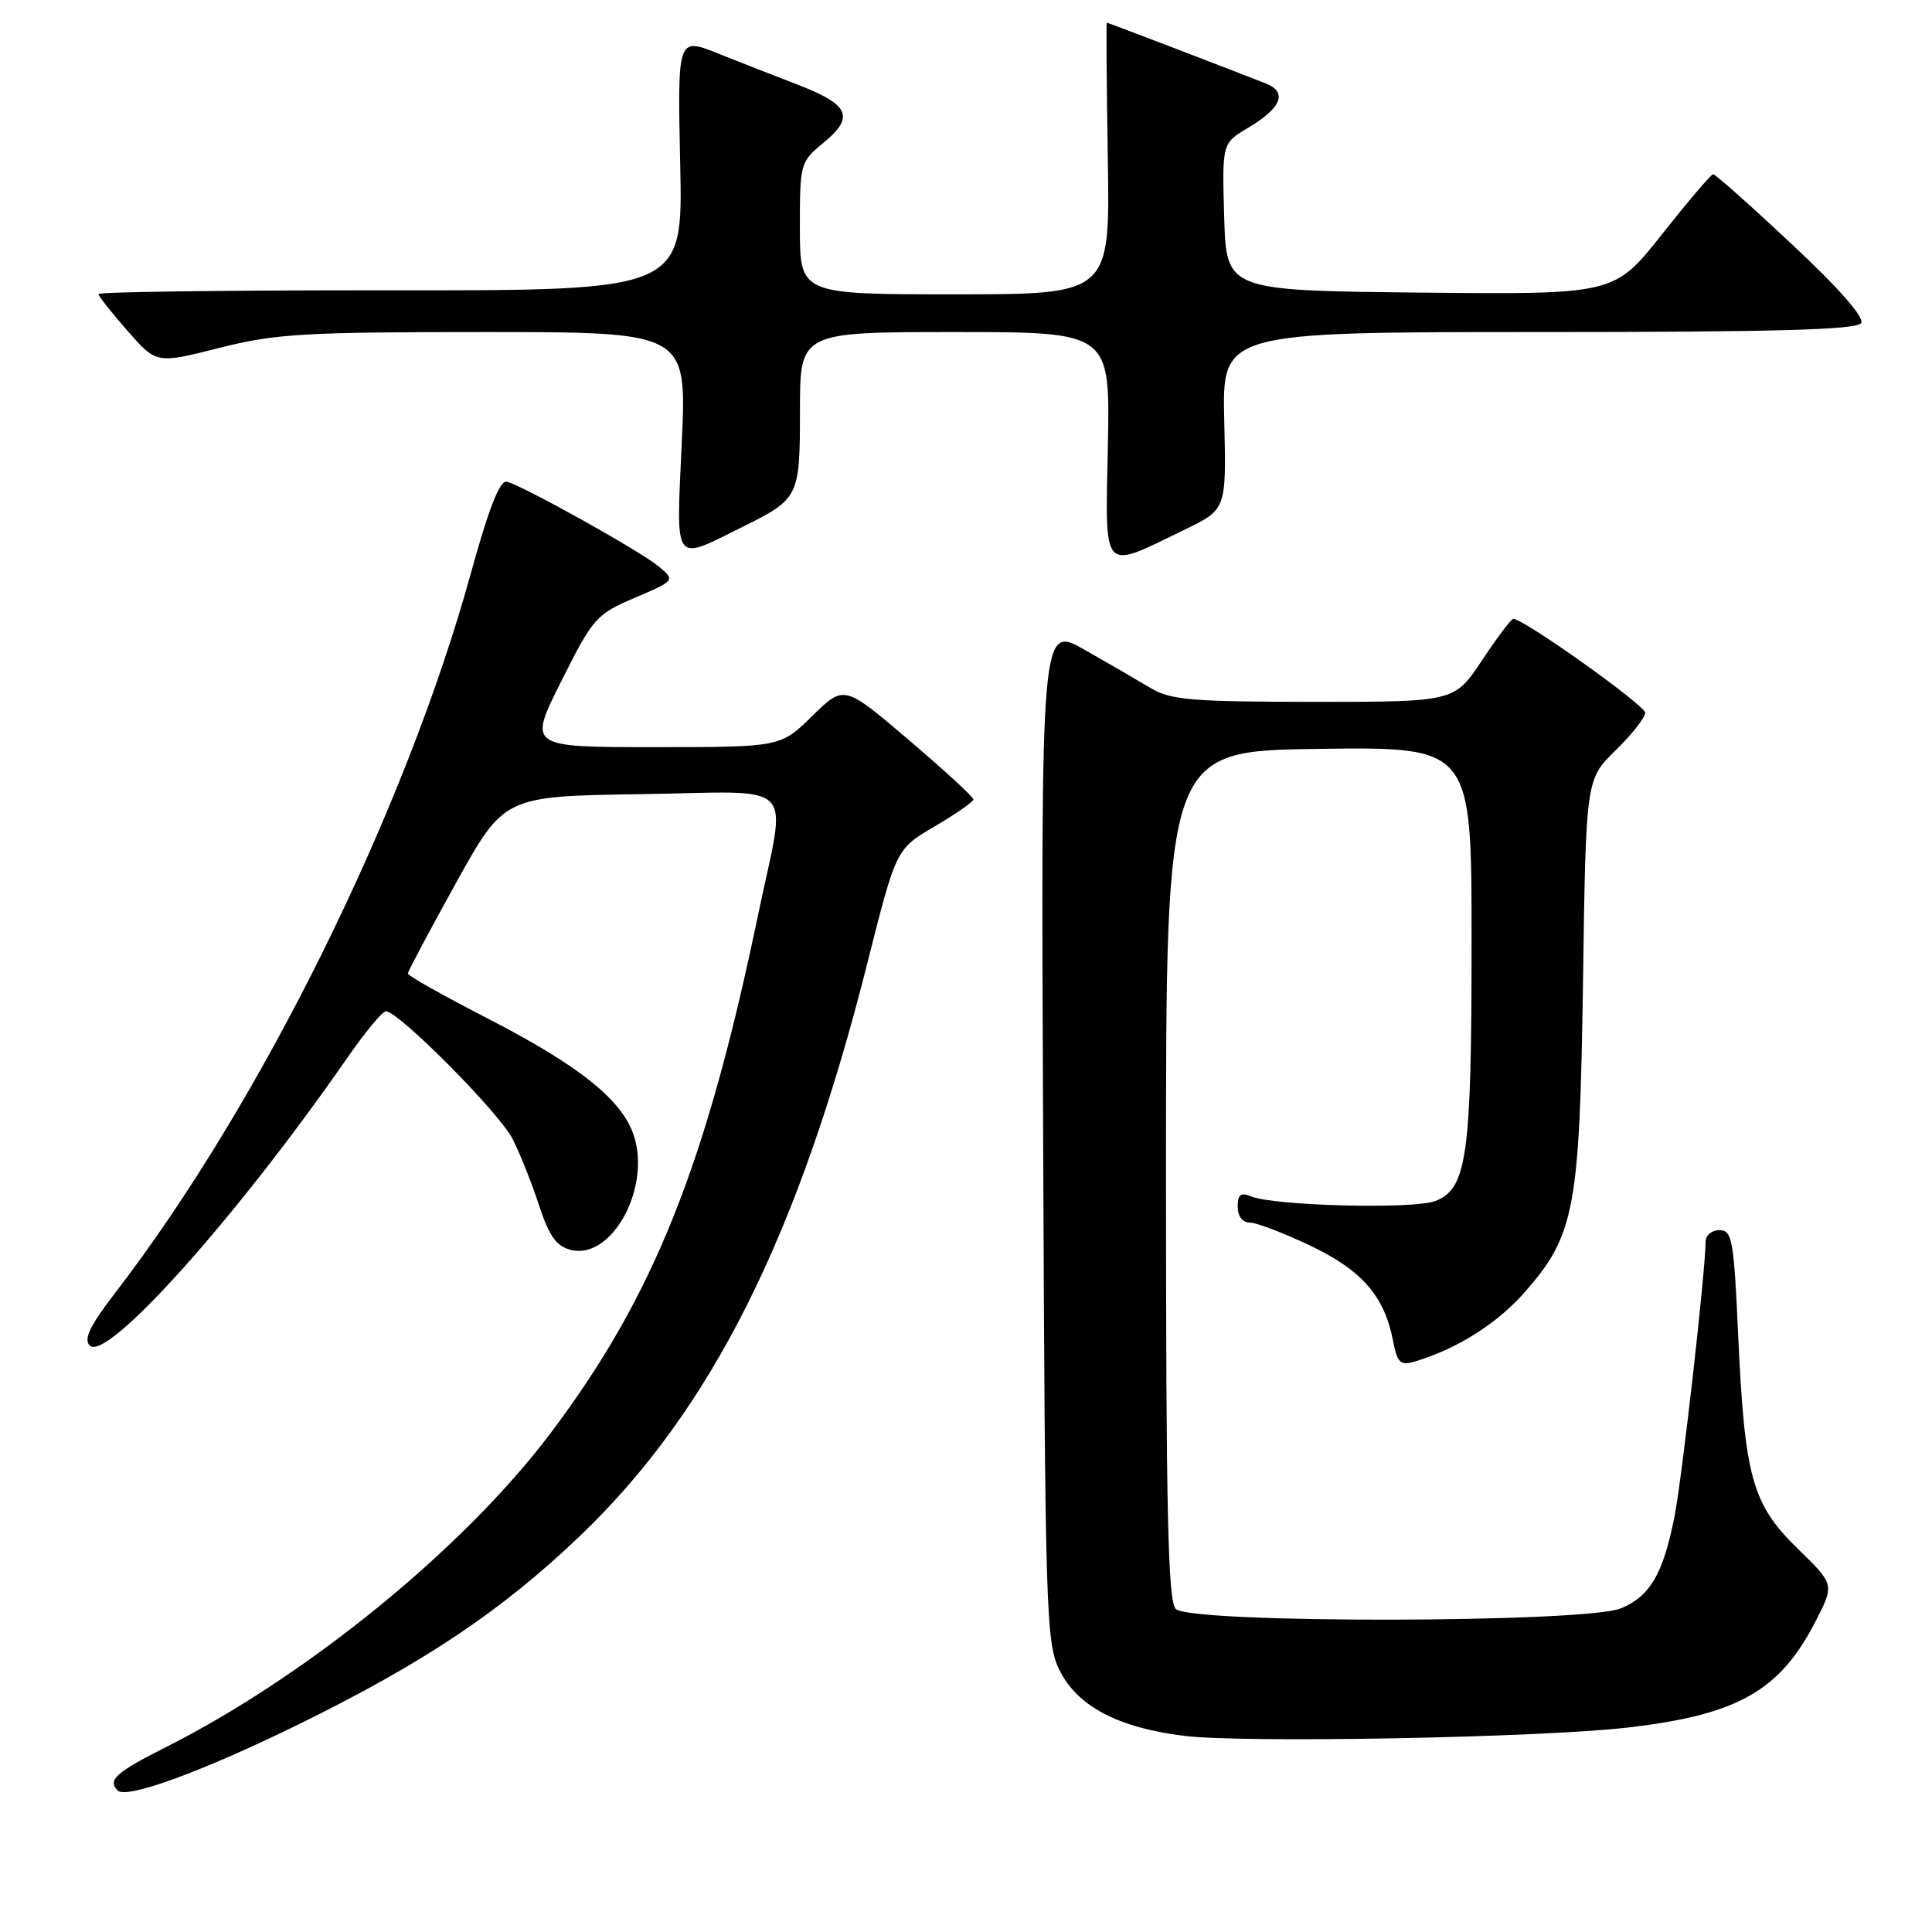 <?xml version="1.0" encoding="UTF-8" standalone="no"?>
<!DOCTYPE svg PUBLIC "-//W3C//DTD SVG 1.1//EN" "http://www.w3.org/Graphics/SVG/1.1/DTD/svg11.dtd" >
<svg xmlns="http://www.w3.org/2000/svg" xmlns:xlink="http://www.w3.org/1999/xlink" version="1.1" viewBox="0 0 256 256">
 <g >
 <path fill="currentColor"
d=" M 39.50 228.52 C 56.17 220.34 66.43 213.48 76.83 203.54 C 94.25 186.88 105.80 163.83 114.96 127.50 C 118.74 112.50 118.74 112.50 123.85 109.50 C 126.66 107.85 128.97 106.24 128.98 105.93 C 128.99 105.61 125.14 102.07 120.42 98.05 C 111.84 90.74 111.84 90.74 107.63 94.87 C 103.42 99.00 103.42 99.00 86.70 99.00 C 69.98 99.00 69.98 99.00 74.38 90.25 C 78.58 81.87 79.00 81.39 84.14 79.20 C 89.50 76.90 89.50 76.90 87.22 75.01 C 84.74 72.97 69.33 64.37 67.16 63.83 C 66.23 63.60 64.79 67.27 62.38 76.00 C 53.67 107.56 34.55 146.24 15.30 171.26 C 11.92 175.65 11.05 177.45 11.89 178.29 C 14.14 180.54 31.36 161.30 45.96 140.25 C 48.34 136.81 50.67 134.00 51.13 134.00 C 52.82 134.00 66.22 147.50 67.94 150.95 C 68.92 152.90 70.50 156.86 71.44 159.75 C 72.77 163.80 73.73 165.14 75.64 165.62 C 81.04 166.98 86.29 157.44 83.98 150.45 C 82.42 145.72 76.75 141.19 64.48 134.88 C 58.73 131.92 54.03 129.28 54.04 129.00 C 54.04 128.72 56.92 123.33 60.42 117.00 C 66.80 105.50 66.80 105.50 84.90 105.23 C 106.12 104.91 104.25 102.98 100.45 121.23 C 93.53 154.47 86.60 171.79 72.97 189.88 C 61.47 205.15 40.71 222.08 21.86 231.57 C 15.37 234.84 14.22 235.88 15.59 237.25 C 16.75 238.42 26.76 234.76 39.50 228.52 Z  M 215.68 228.91 C 230.31 227.21 235.86 224.06 240.63 214.72 C 243.07 209.94 243.07 209.94 238.21 205.21 C 232.17 199.32 231.18 195.79 230.32 176.98 C 229.75 164.29 229.52 163.00 227.84 163.00 C 226.83 163.00 226.00 163.69 226.00 164.53 C 226.00 168.32 222.86 196.06 221.87 201.00 C 220.36 208.57 218.66 211.48 214.80 213.11 C 210.17 215.06 157.75 215.14 155.80 213.20 C 154.76 212.16 154.50 200.54 154.50 155.70 C 154.50 99.50 154.50 99.50 174.75 99.23 C 195.00 98.96 195.00 98.96 194.99 124.73 C 194.99 153.22 194.39 157.51 190.19 159.14 C 187.33 160.26 168.78 159.78 165.75 158.52 C 164.41 157.96 164.00 158.27 164.00 159.89 C 164.00 161.16 164.64 162.00 165.61 162.00 C 166.49 162.00 170.12 163.39 173.67 165.08 C 180.52 168.35 183.48 171.79 184.61 177.78 C 185.14 180.55 185.57 180.96 187.37 180.44 C 192.93 178.81 198.33 175.43 201.99 171.27 C 208.68 163.68 209.32 160.23 209.76 129.88 C 210.14 103.27 210.14 103.27 214.07 99.43 C 216.23 97.32 218.00 95.08 218.00 94.45 C 218.00 93.46 201.91 82.00 200.52 82.00 C 200.25 82.00 198.38 84.47 196.37 87.50 C 192.72 93.00 192.72 93.00 174.11 93.00 C 157.95 92.99 155.10 92.75 152.50 91.19 C 150.85 90.20 146.90 87.91 143.72 86.10 C 137.93 82.81 137.93 82.81 138.22 150.16 C 138.48 213.83 138.60 217.71 140.39 221.30 C 142.77 226.10 148.12 228.92 156.90 230.01 C 164.77 230.99 204.11 230.25 215.68 228.91 Z  M 157.00 70.17 C 162.50 67.50 162.50 67.50 162.22 55.75 C 161.94 44.00 161.94 44.00 203.91 44.00 C 235.19 44.00 246.07 43.70 246.61 42.81 C 247.07 42.07 243.65 38.17 237.42 32.35 C 231.97 27.24 227.28 23.07 227.00 23.09 C 226.72 23.10 223.67 26.69 220.20 31.07 C 213.90 39.03 213.90 39.03 188.20 38.77 C 162.50 38.50 162.50 38.50 162.21 28.74 C 161.93 18.98 161.93 18.98 165.37 16.94 C 169.79 14.33 170.65 12.21 167.73 11.06 C 162.34 8.94 146.81 3.00 146.66 3.00 C 146.57 3.00 146.63 11.10 146.79 21.00 C 147.09 39.00 147.09 39.00 126.54 39.00 C 106.00 39.00 106.00 39.00 105.99 30.25 C 105.98 21.63 106.03 21.46 109.15 18.89 C 113.26 15.52 112.54 13.87 105.85 11.28 C 102.91 10.15 98.08 8.25 95.13 7.08 C 89.77 4.94 89.77 4.94 90.13 21.72 C 90.50 38.50 90.50 38.50 51.75 38.47 C 30.44 38.45 13.02 38.67 13.04 38.97 C 13.07 39.26 14.81 41.46 16.91 43.85 C 20.73 48.21 20.73 48.21 29.06 46.10 C 36.49 44.22 40.24 44.00 64.19 44.00 C 91.01 44.00 91.01 44.00 90.34 58.62 C 89.59 75.12 89.09 74.43 98.50 69.76 C 105.88 66.09 106.00 65.84 106.00 54.35 C 106.00 44.00 106.00 44.00 126.55 44.00 C 147.10 44.00 147.10 44.00 146.80 59.05 C 146.46 76.25 145.84 75.58 157.00 70.17 Z "/>
</g>
</svg>